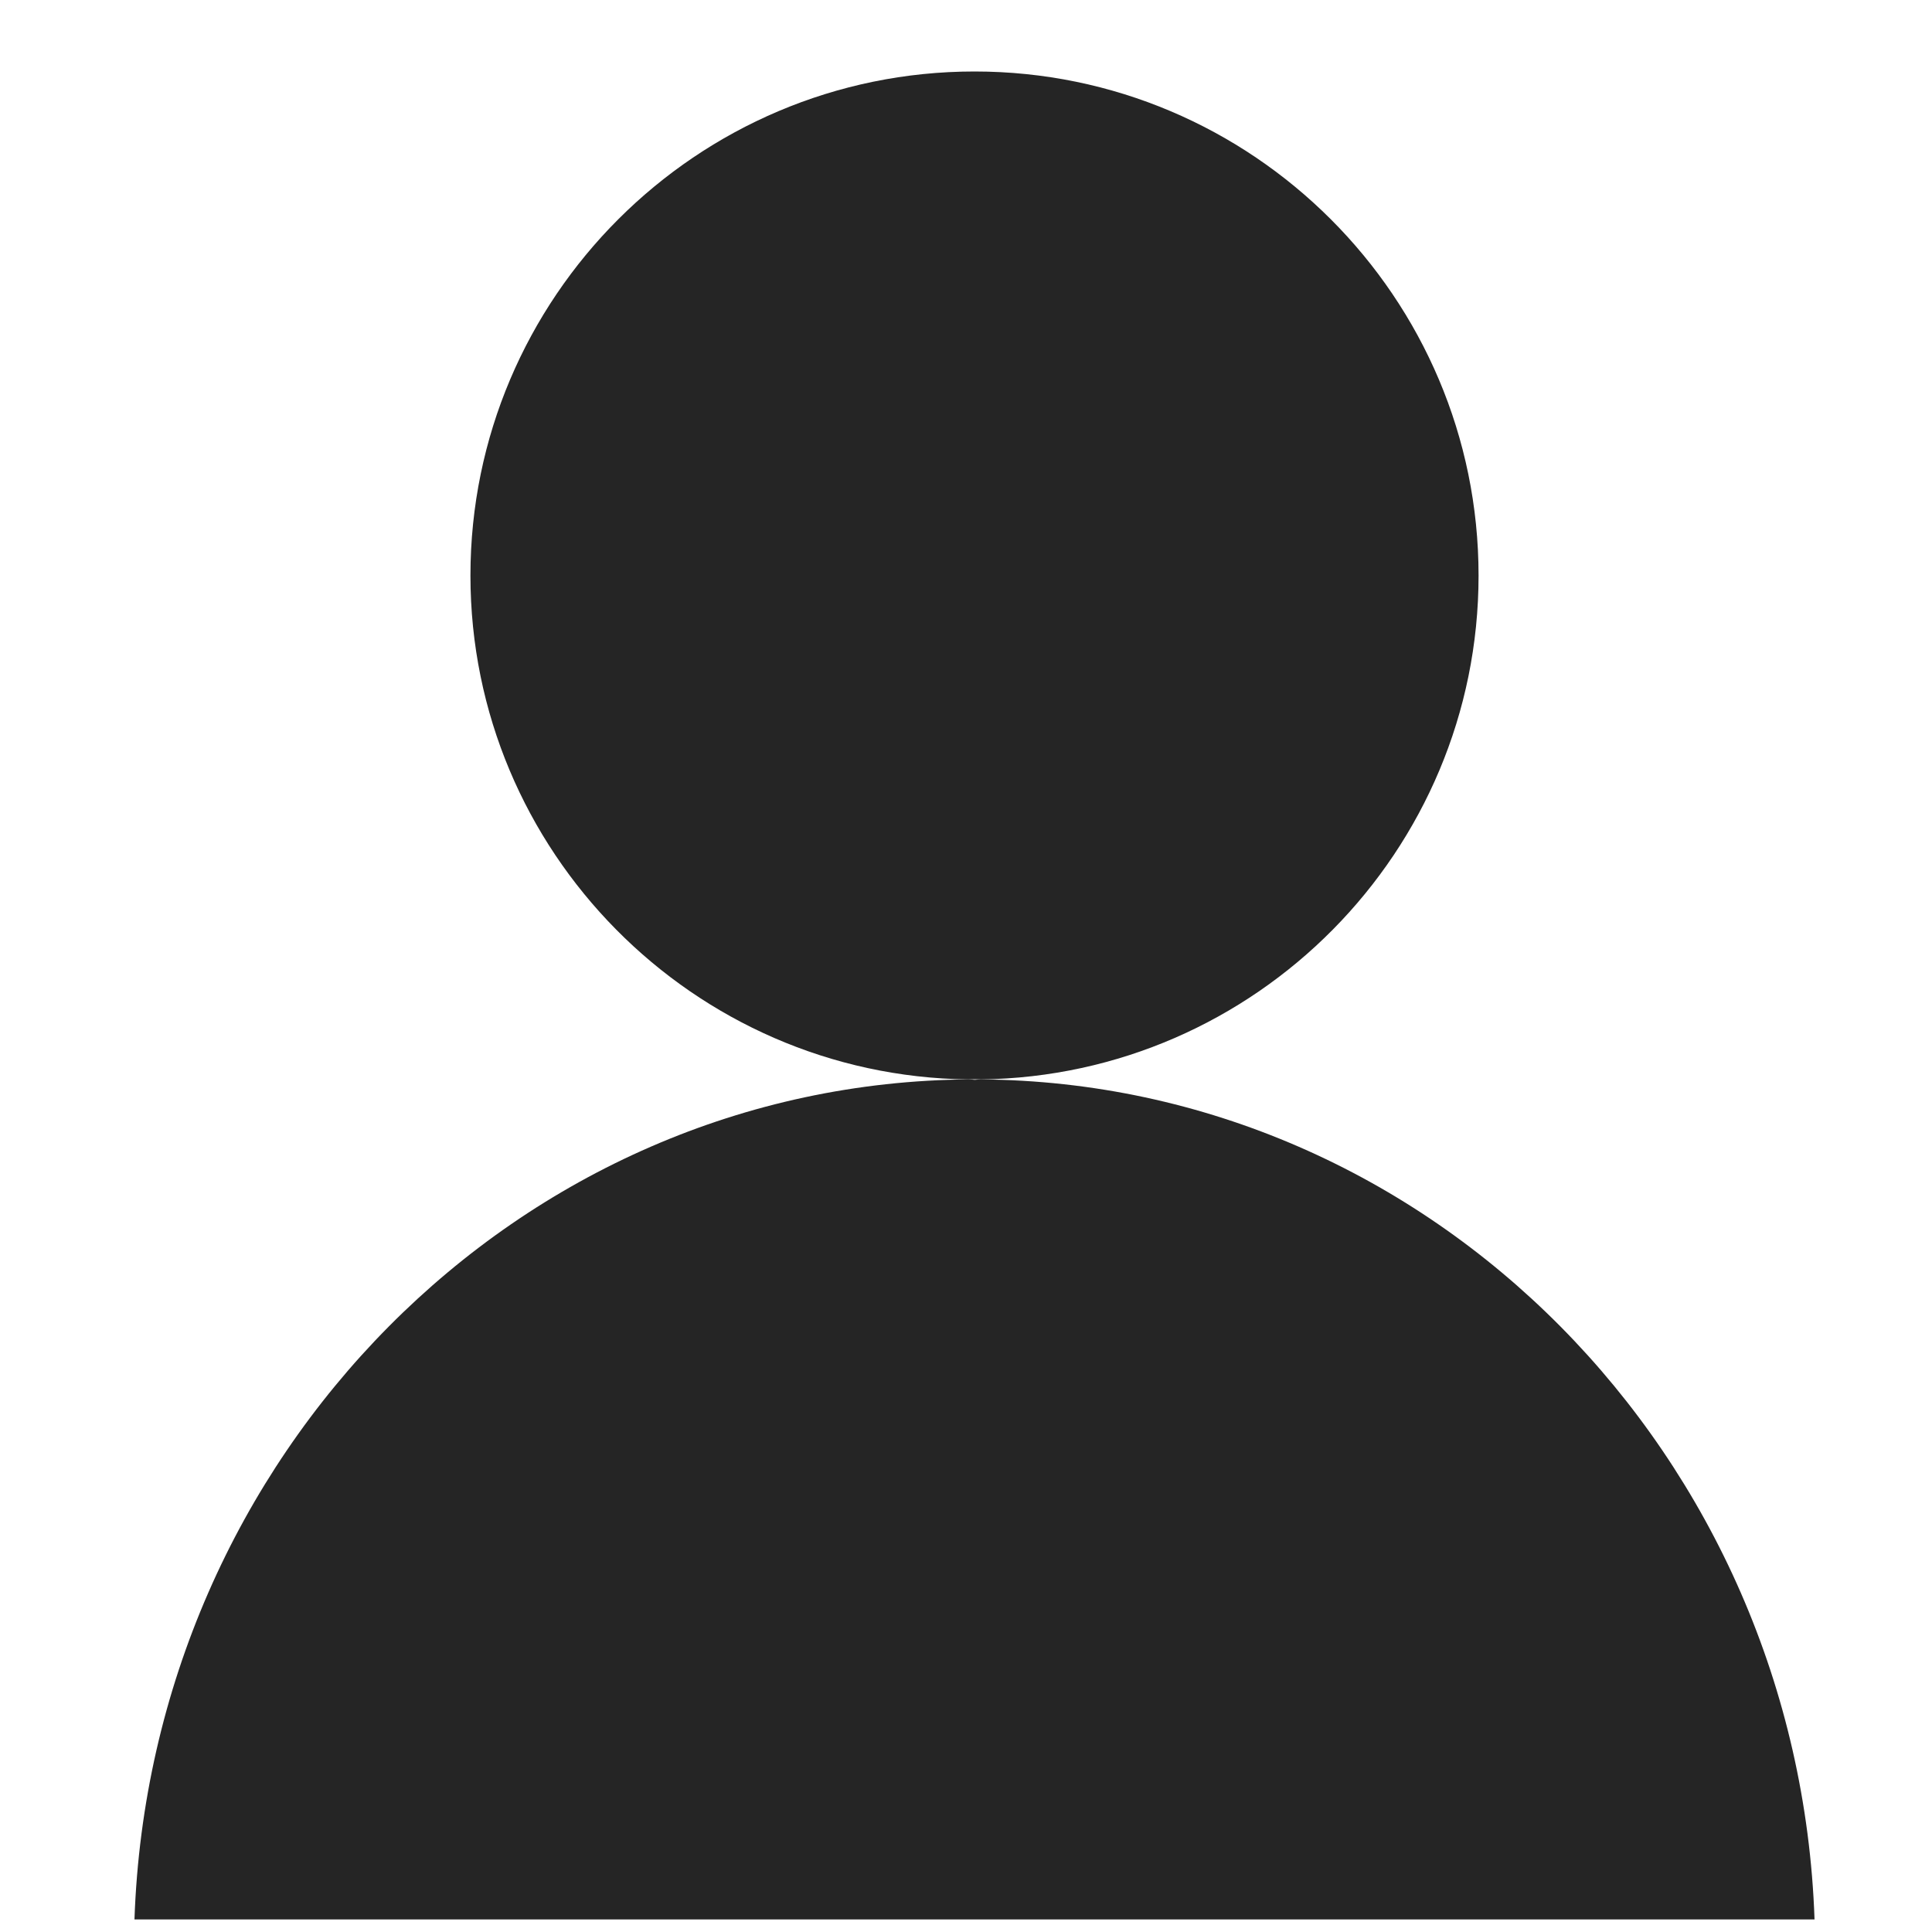 <svg width="10" height="10" viewBox="0 0 10 10" fill="none" xmlns="http://www.w3.org/2000/svg">
<path d="M5.045 5.586C5.056 5.586 5.067 5.587 5.079 5.587C6.501 5.568 7.653 4.406 7.653 2.979C7.653 1.54 6.483 0.37 5.044 0.37C3.606 0.37 2.435 1.54 2.435 2.979C2.435 4.406 3.588 5.569 5.01 5.587C5.022 5.587 5.033 5.586 5.045 5.586L5.045 5.586Z" fill="#252525"/>
<path d="M5.075 5.587C5.065 5.587 5.055 5.589 5.046 5.589C5.036 5.589 5.027 5.587 5.017 5.587C2.683 5.603 0.779 7.532 0.696 9.935H9.392C9.309 7.532 7.407 5.603 5.075 5.587Z" fill="#252525"/>
</svg>
